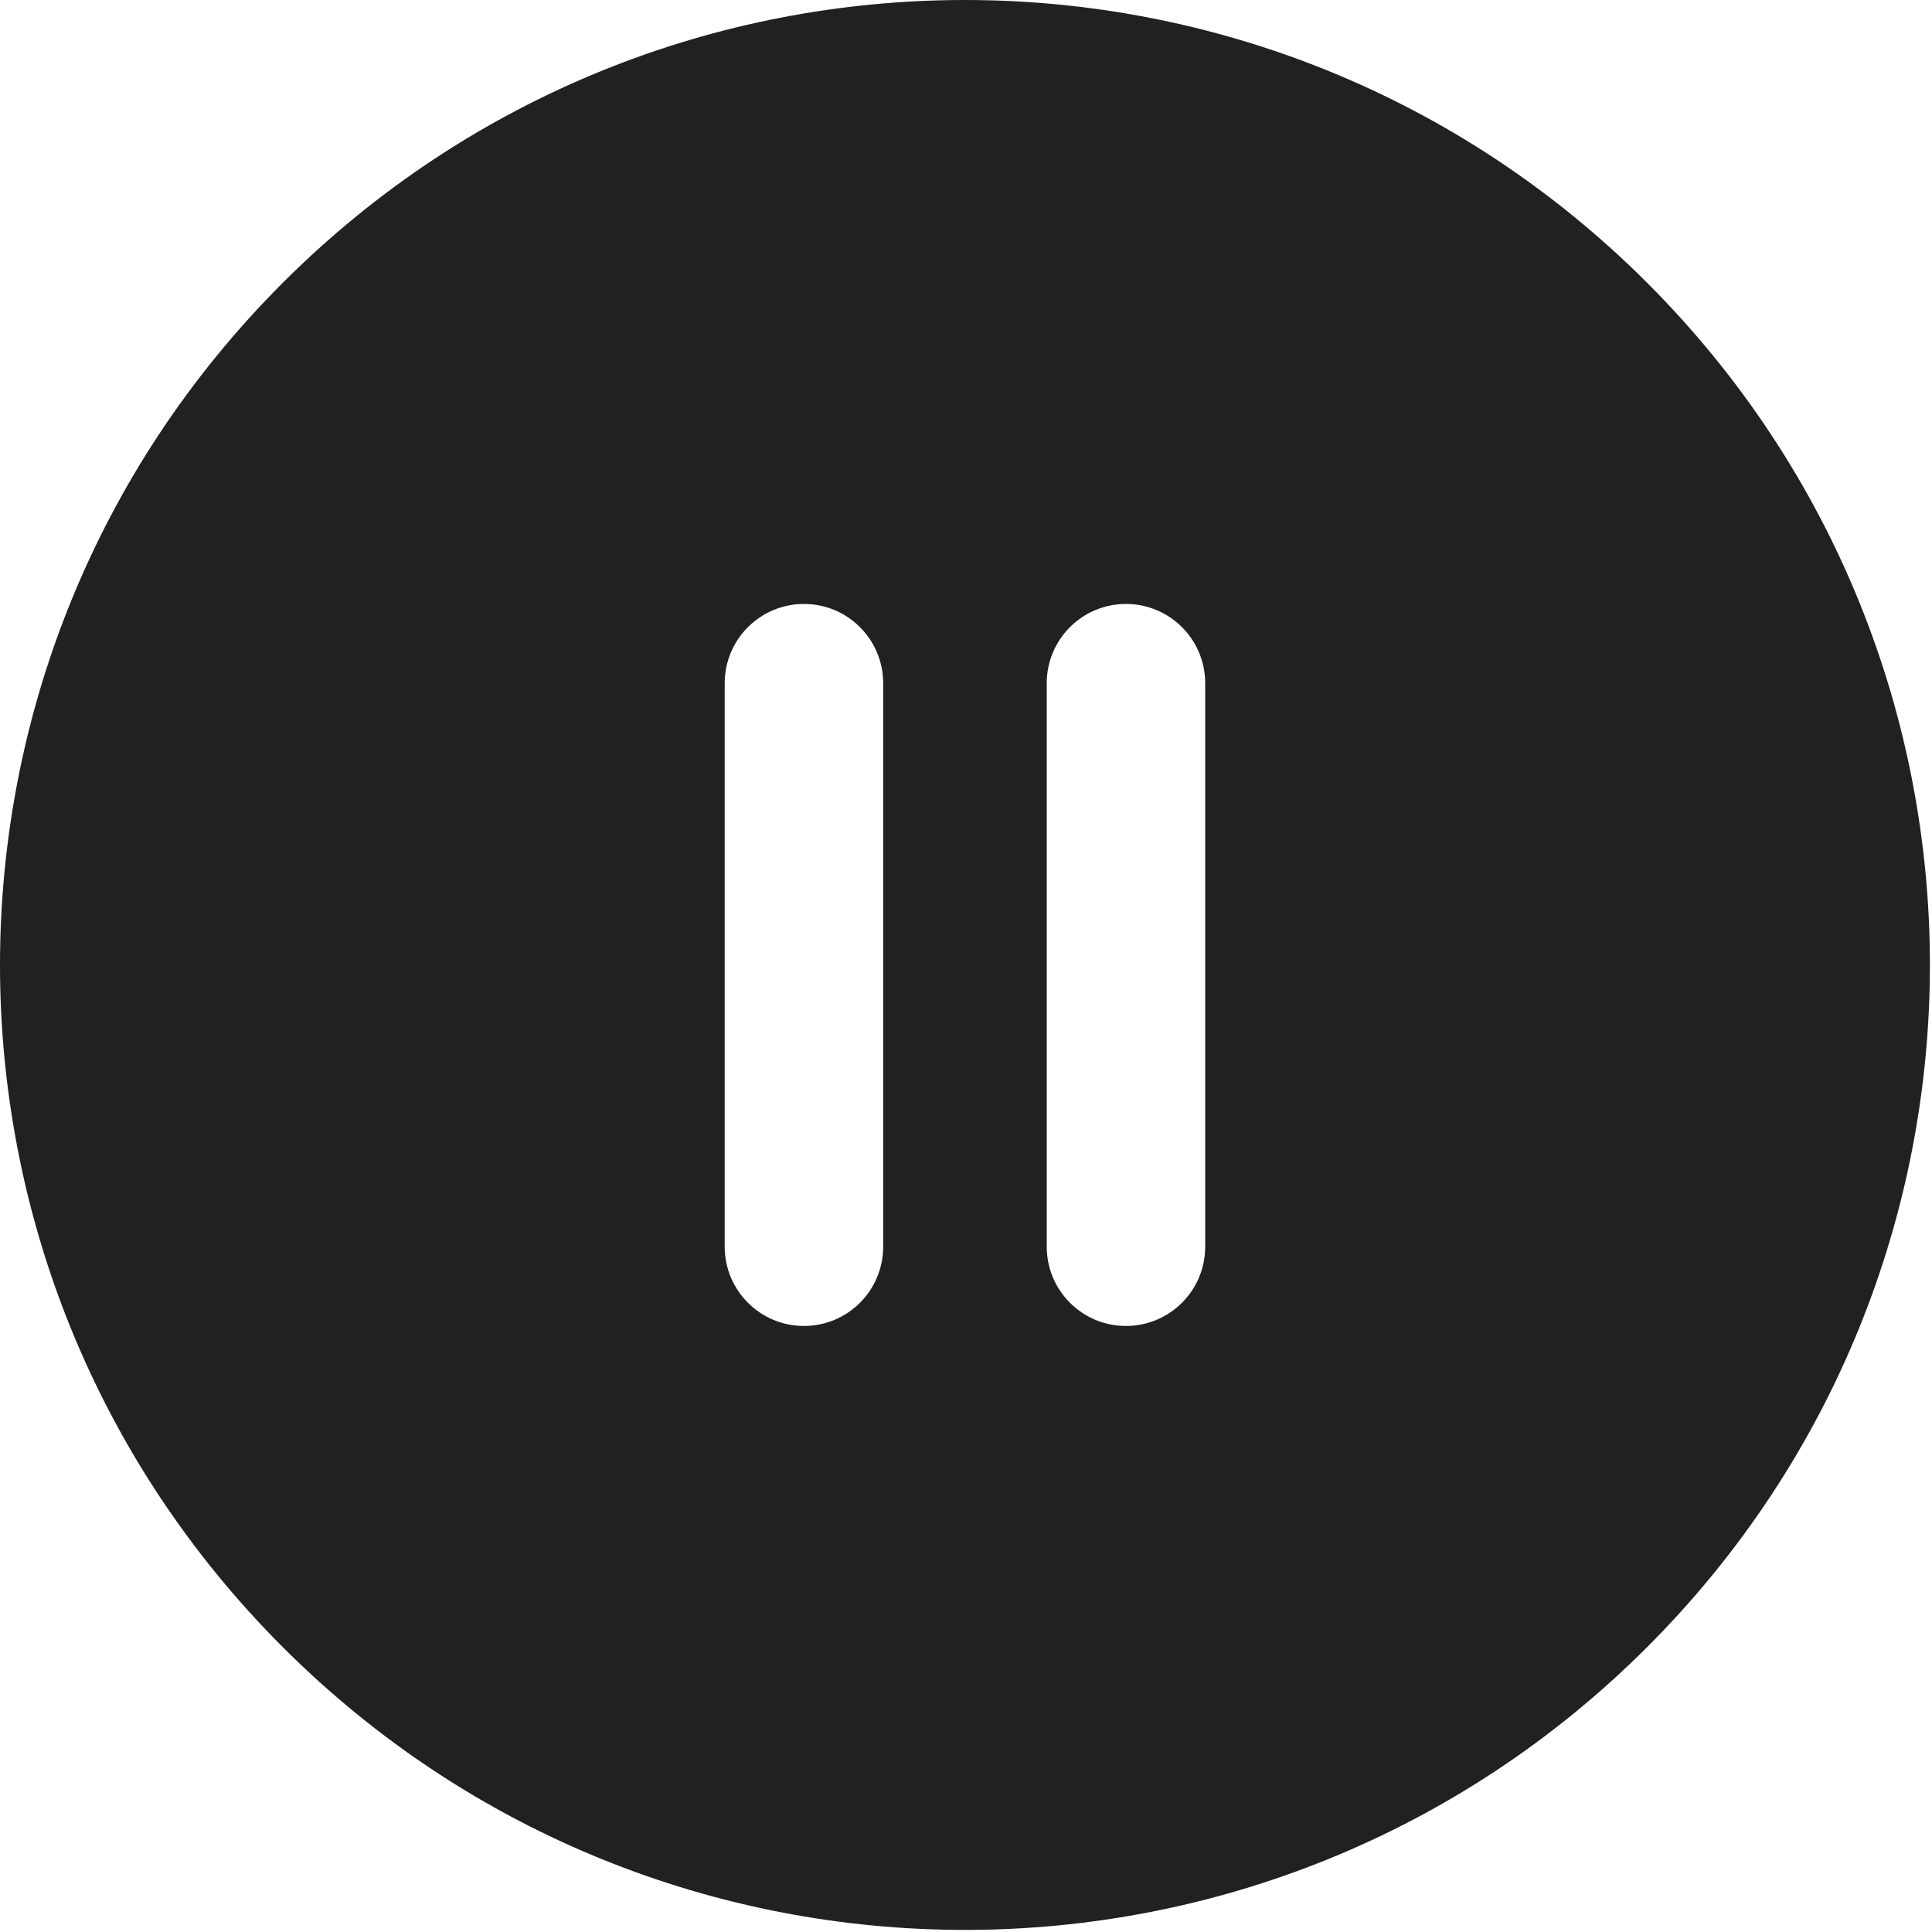 <?xml version="1.0" encoding="UTF-8"?>
<svg width="38px" height="38px" viewBox="0 0 38 38" version="1.1" xmlns="http://www.w3.org/2000/svg" xmlns:xlink="http://www.w3.org/1999/xlink">
    <title>icon-pause</title>
    <g id="Subscription-(app)" stroke="none" stroke-width="1" fill="none" fill-rule="evenodd">
        <g id="text-to-speech-pause" transform="translate(-22, -309)" fill="#212121" fill-rule="nonzero">
            <g id="Group-2" transform="translate(0, 295)">
                <g id="pause" transform="translate(22, 14)">
                    <path d="M32.397,5.562 C24.982,-1.853 12.978,-1.855 5.562,5.562 C-1.853,12.977 -1.855,24.981 5.562,32.397 C12.977,39.812 24.981,39.814 32.397,32.397 C39.812,24.982 39.814,12.978 32.397,5.562 Z M17.371,24.521 C17.371,25.382 16.674,26.08 15.813,26.08 C14.952,26.08 14.254,25.382 14.254,24.521 L14.254,13.438 C14.254,12.577 14.952,11.879 15.813,11.879 C16.674,11.879 17.371,12.577 17.371,13.438 L17.371,24.521 Z M23.705,24.521 C23.705,25.382 23.007,26.08 22.146,26.08 C21.285,26.08 20.588,25.382 20.588,24.521 L20.588,13.438 C20.588,12.577 21.285,11.879 22.146,11.879 C23.007,11.879 23.705,12.577 23.705,13.438 L23.705,24.521 Z" id="Shape"></path>
                </g>
            </g>
        </g>
    </g>
</svg>